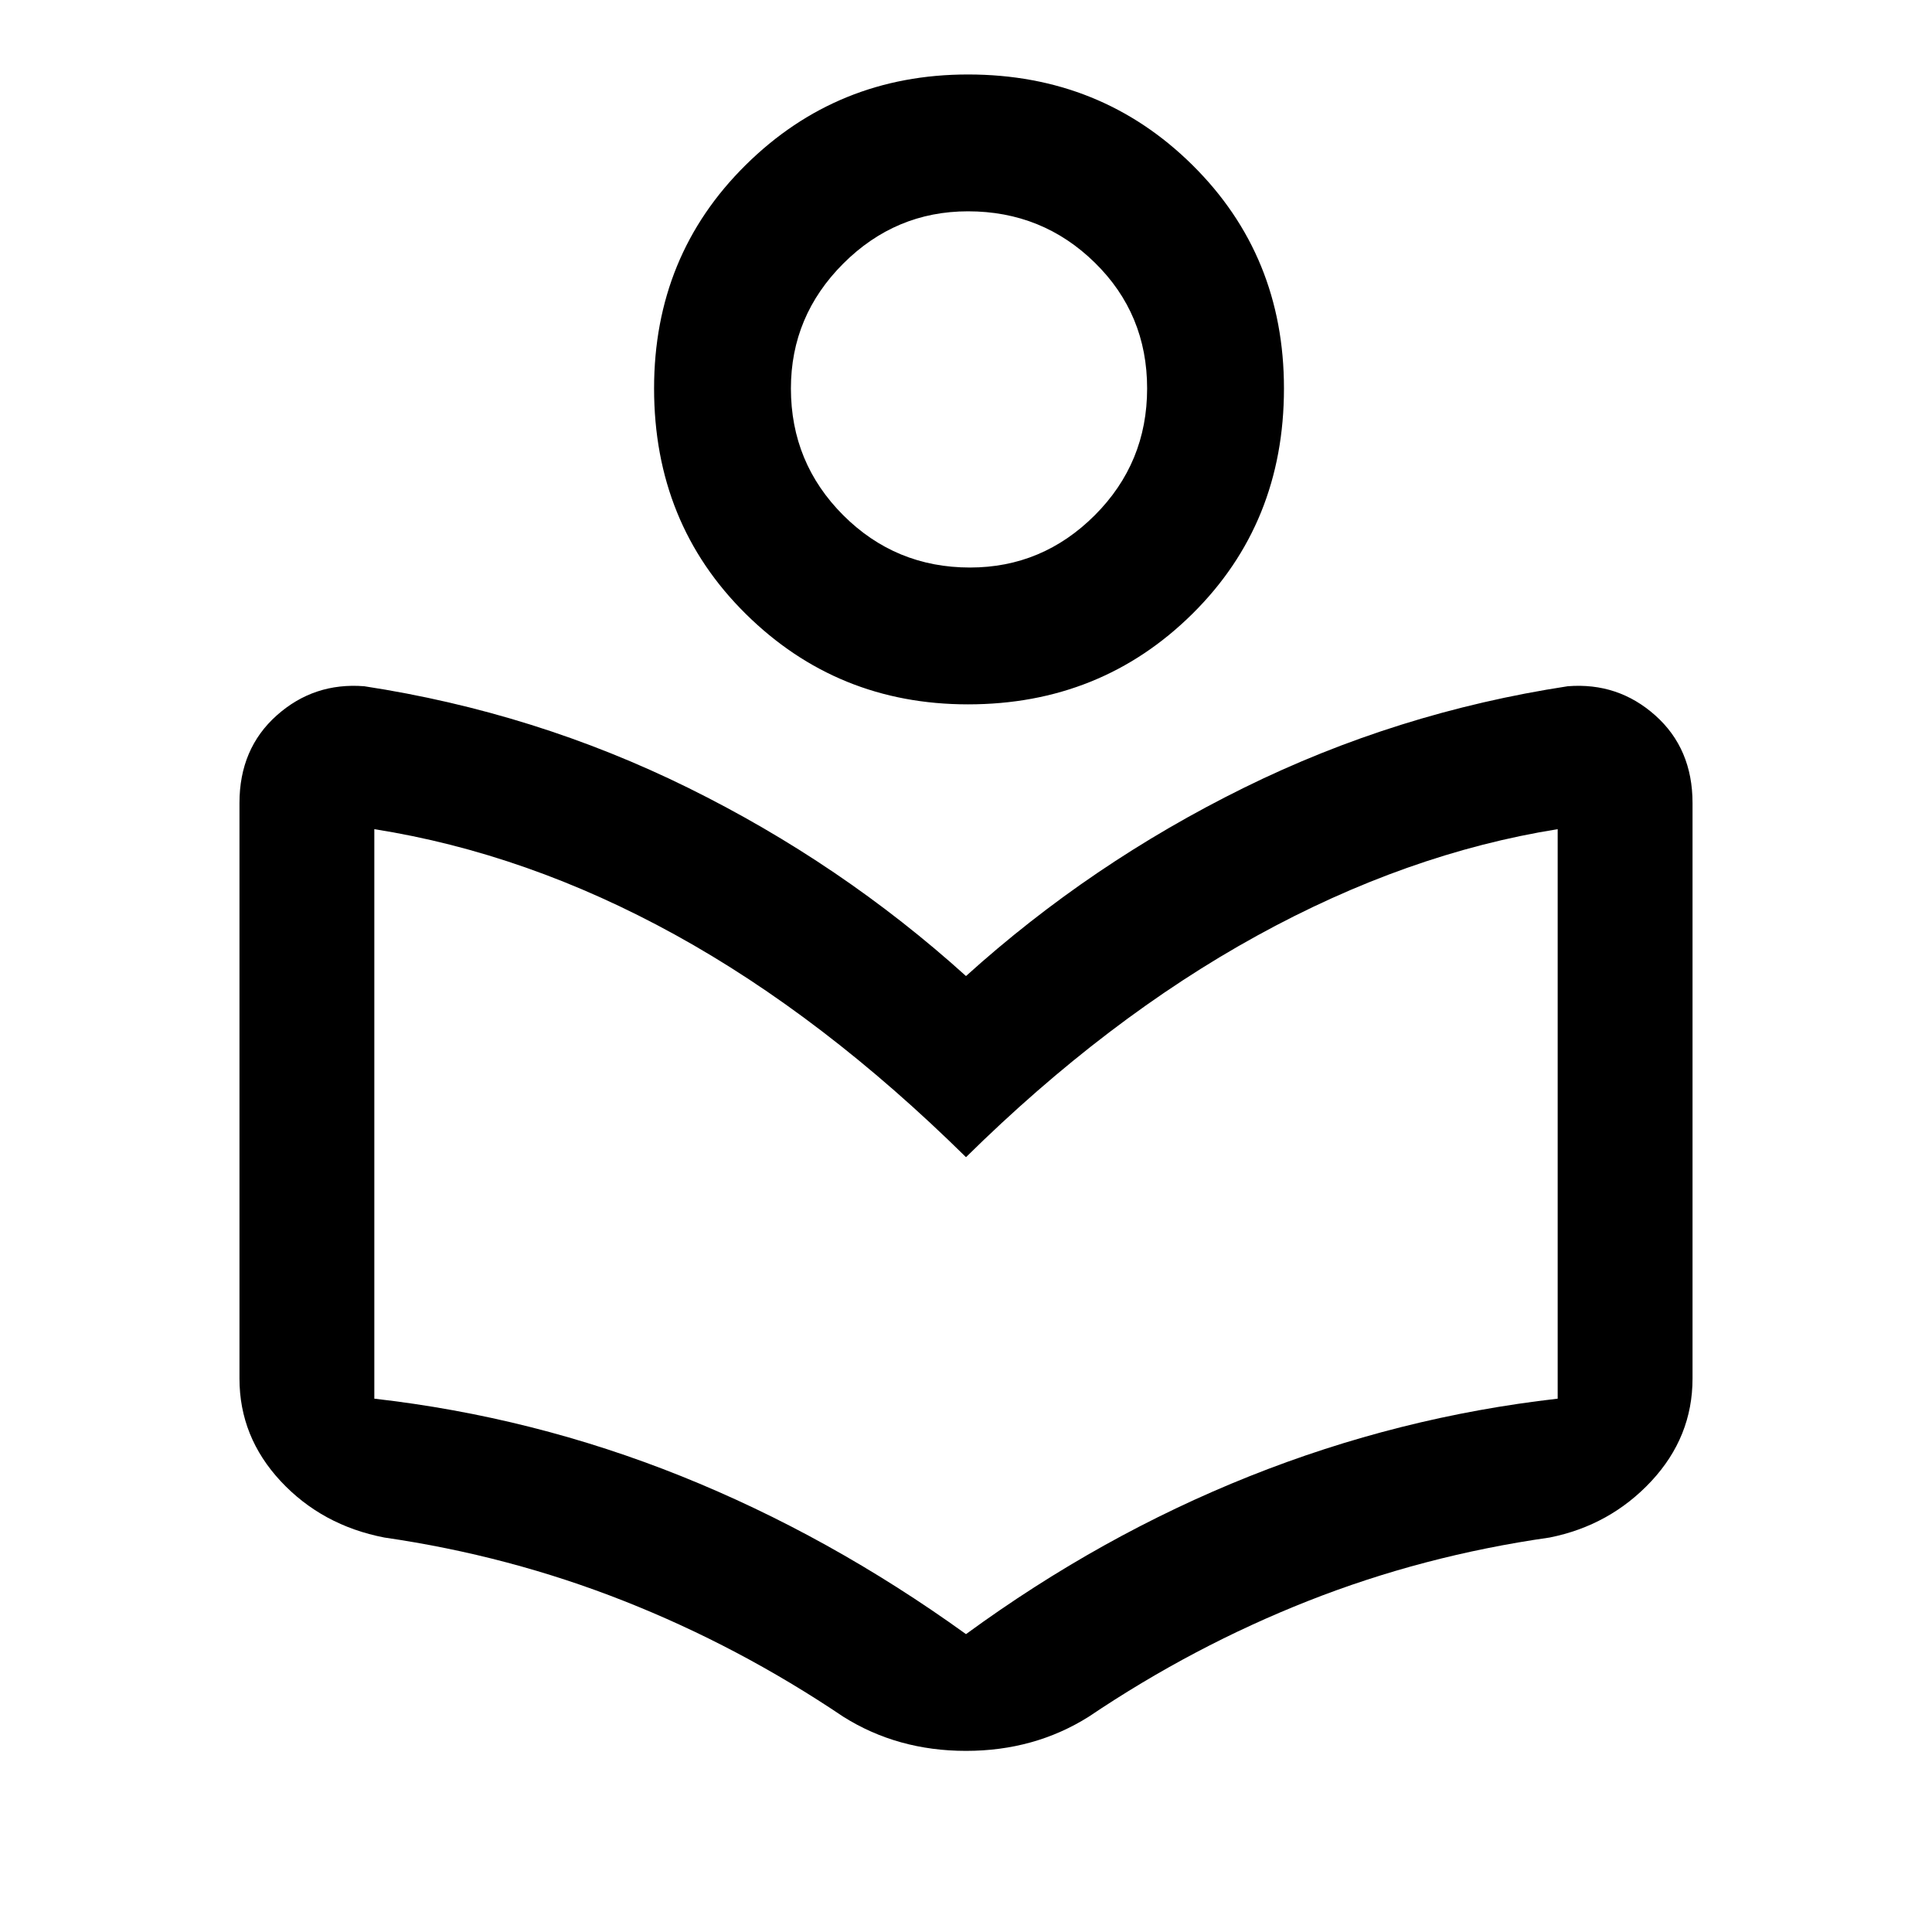 <svg xmlns="http://www.w3.org/2000/svg" height="40" width="40"><path d="M17.458 35.542q-2.166-1.459-4.541-2.396-2.375-.938-4.959-1.313-1.291-.25-2.146-1.166-.854-.917-.854-2.125V16.625q0-1.125.771-1.813.771-.687 1.813-.604 3.541.542 6.708 2.104 3.167 1.563 5.75 3.896 2.583-2.333 5.75-3.896 3.167-1.562 6.708-2.104 1.042-.083 1.813.604.771.688.771 1.813v11.917q0 1.208-.854 2.125-.855.916-2.105 1.166-2.625.375-5 1.313-2.375.937-4.541 2.396-1.125.708-2.542.708-1.417 0-2.542-.708ZM20 33.833q2.792-2.041 5.875-3.271 3.083-1.229 6.375-1.604V17.167q-3.125.5-6.229 2.208-3.104 1.708-6.021 4.583-2.958-2.916-6.021-4.604-3.062-1.687-6.229-2.187v11.791q3.292.375 6.354 1.604 3.063 1.23 5.896 3.271Zm.042-19.25q-2.709 0-4.604-1.875-1.896-1.875-1.896-4.666 0-2.75 1.896-4.625 1.895-1.875 4.604-1.875 2.75 0 4.646 1.875 1.895 1.875 1.895 4.625 0 2.791-1.895 4.666-1.896 1.875-4.646 1.875Zm.041-2.833q1.5 0 2.584-1.083 1.083-1.084 1.083-2.625 0-1.542-1.083-2.604-1.084-1.063-2.625-1.063-1.5 0-2.584 1.083-1.083 1.084-1.083 2.584 0 1.541 1.083 2.625 1.084 1.083 2.625 1.083ZM20.042 8ZM20 25.5Z"/></svg>
